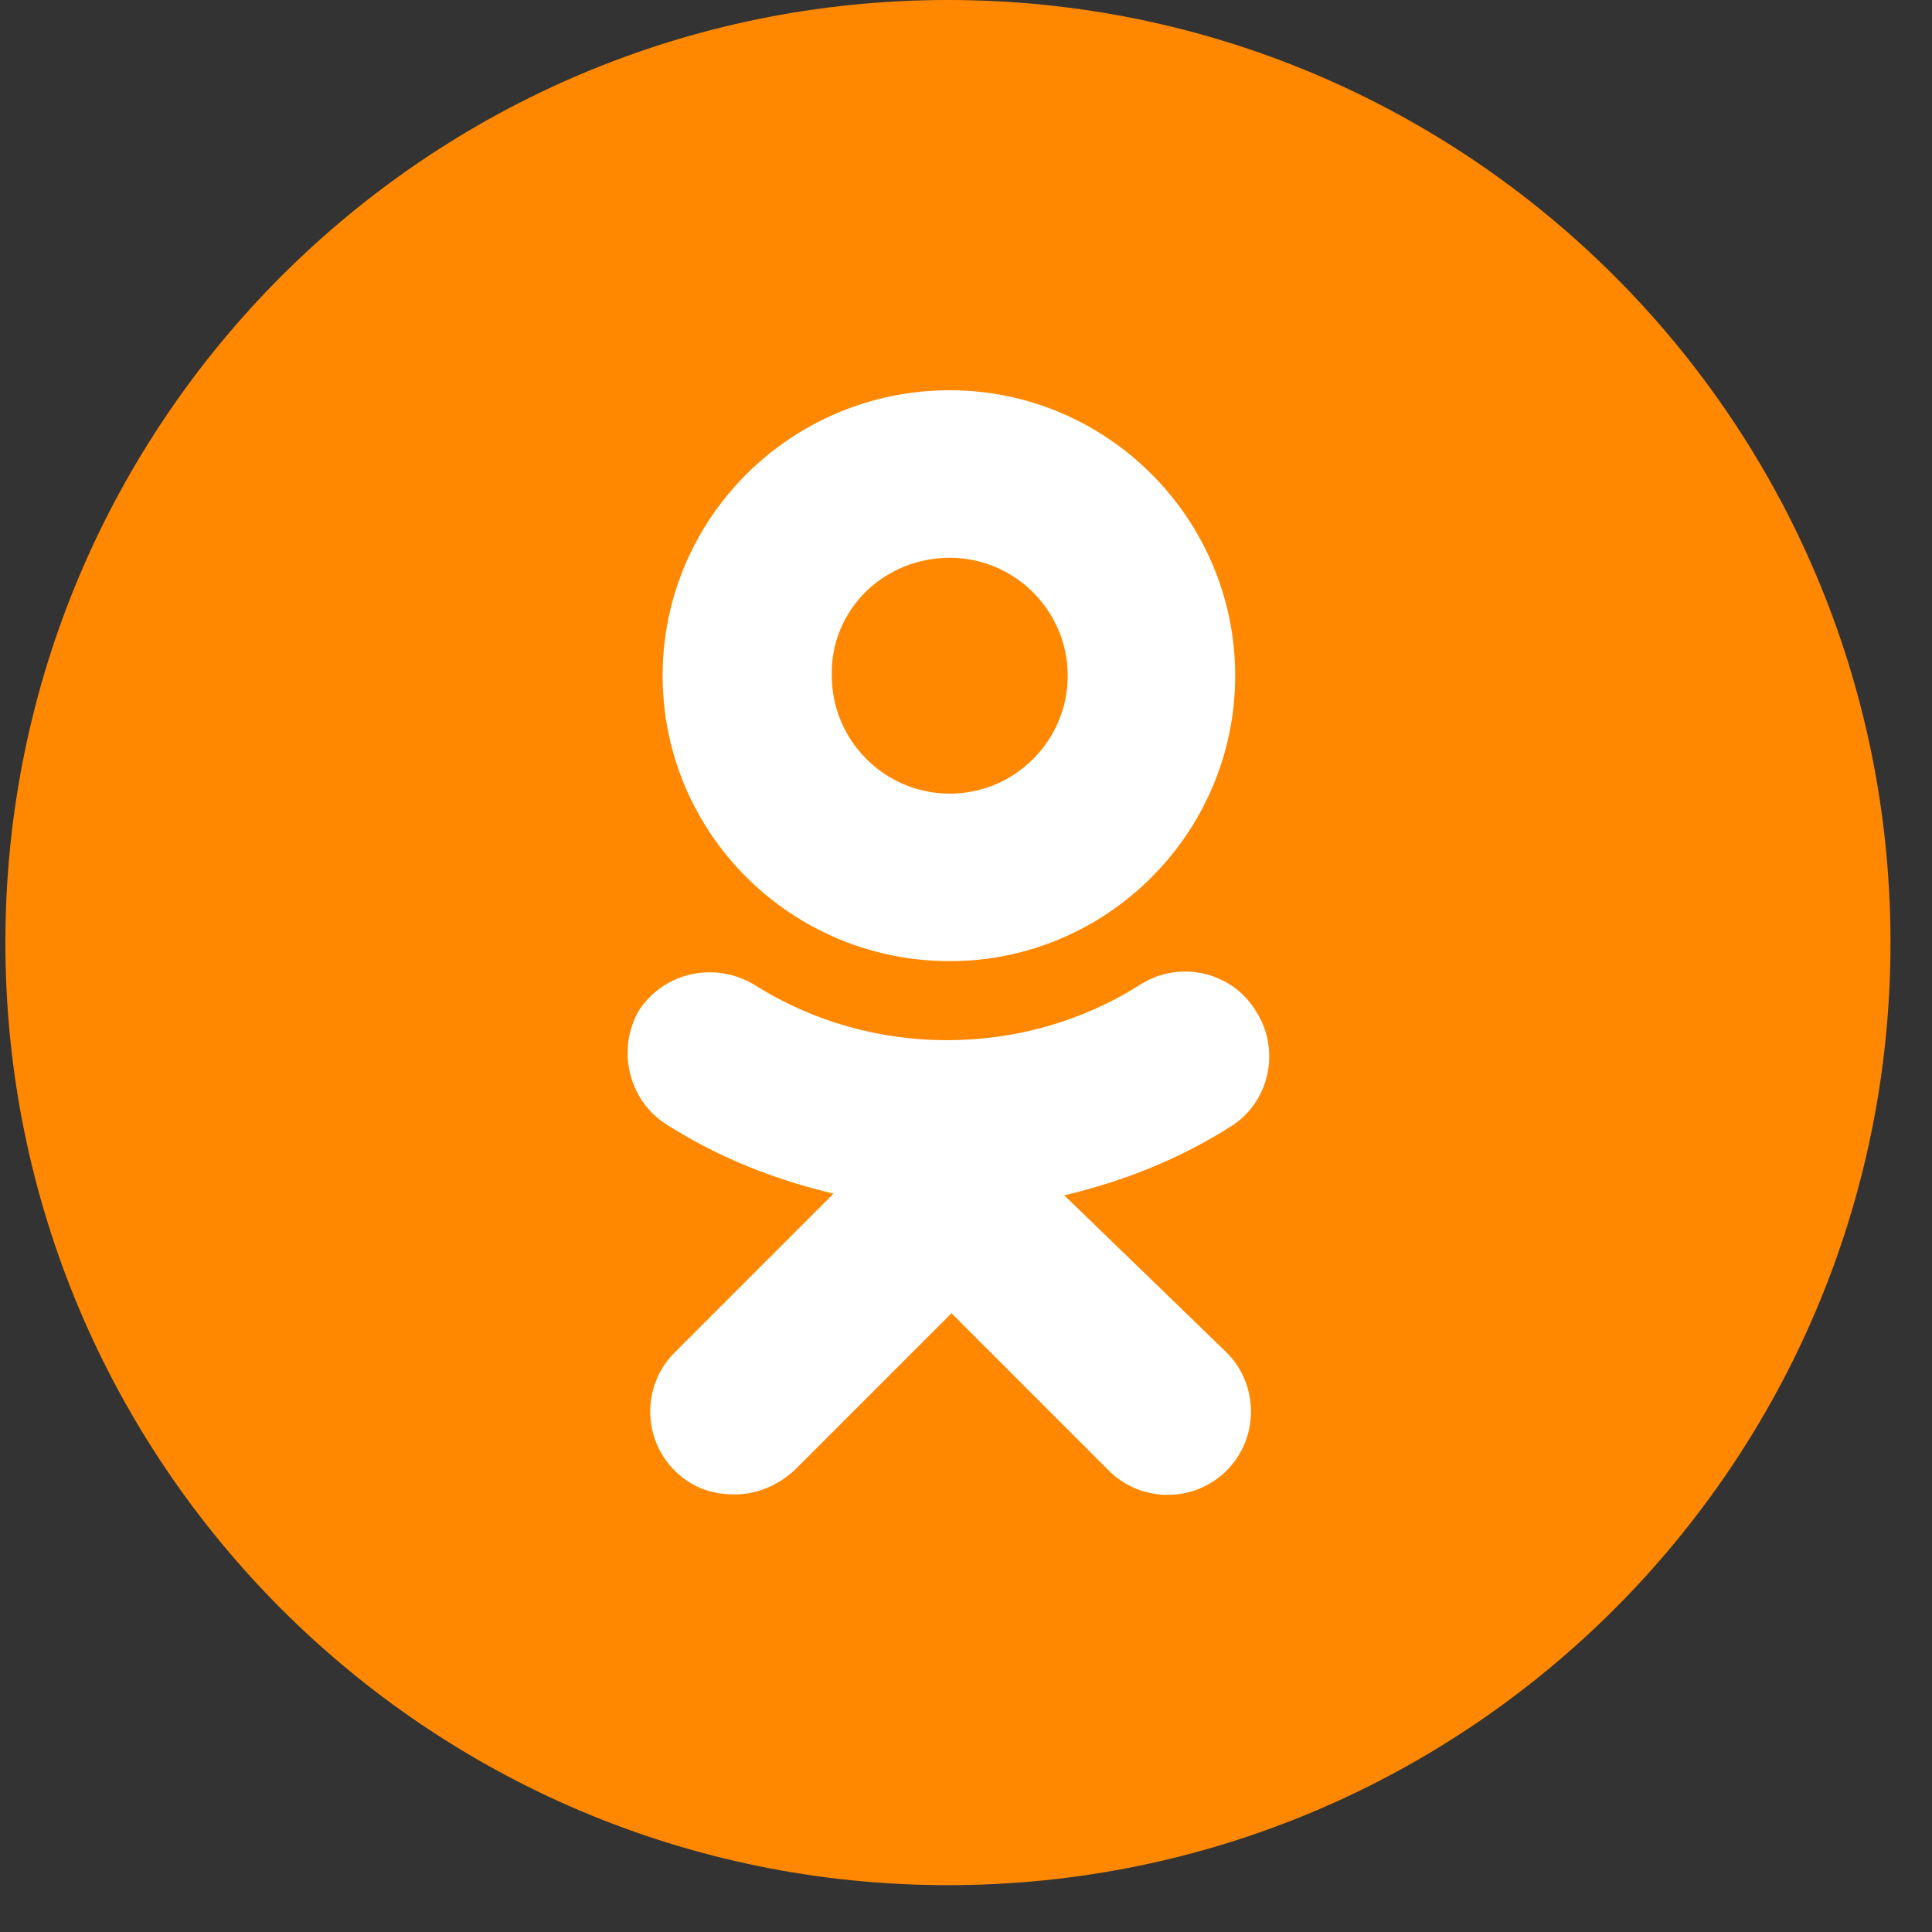 <svg width="37" height="37" viewBox="0 0 37 37" fill="none" xmlns="http://www.w3.org/2000/svg">
<rect x="0" y="0" width="37" height="37" fill="#333333" stroke="none"/>
<path d="M0.103 18.051C0.103 8.082 8.184 0 18.154 0C28.123 0 36.205 8.082 36.205 18.051C36.205 28.021 28.123 36.103 18.154 36.103C8.184 36.103 0.103 28.021 0.103 18.051Z" fill="#FF8800"/>
<path fill-rule="evenodd" clip-rule="evenodd" d="M23.655 12.941C23.655 15.952 21.2 18.407 18.189 18.407C15.145 18.407 12.69 15.952 12.69 12.941C12.69 9.929 15.145 7.474 18.189 7.474C21.2 7.474 23.655 9.929 23.655 12.941ZM20.448 12.941C20.448 11.697 19.433 10.682 18.189 10.682C16.912 10.682 15.898 11.697 15.93 12.941C15.93 14.185 16.945 15.199 18.189 15.199C19.433 15.199 20.448 14.185 20.448 12.941Z" fill="white"/>
<path d="M23.557 21.582C22.575 22.204 21.495 22.63 20.382 22.892L23.492 25.903C24.113 26.525 24.113 27.54 23.492 28.162C22.87 28.784 21.855 28.784 21.233 28.162L18.222 25.15L15.21 28.162C14.883 28.456 14.49 28.62 14.065 28.62C13.639 28.62 13.246 28.489 12.919 28.162C12.297 27.54 12.297 26.525 12.919 25.903L15.963 22.859C14.85 22.597 13.77 22.172 12.788 21.55C12.035 21.091 11.806 20.109 12.232 19.357C12.723 18.604 13.704 18.407 14.457 18.866C16.683 20.273 19.596 20.273 21.822 18.866C22.575 18.375 23.59 18.604 24.048 19.357C24.539 20.109 24.31 21.124 23.557 21.582Z" fill="white"/>
</svg>
